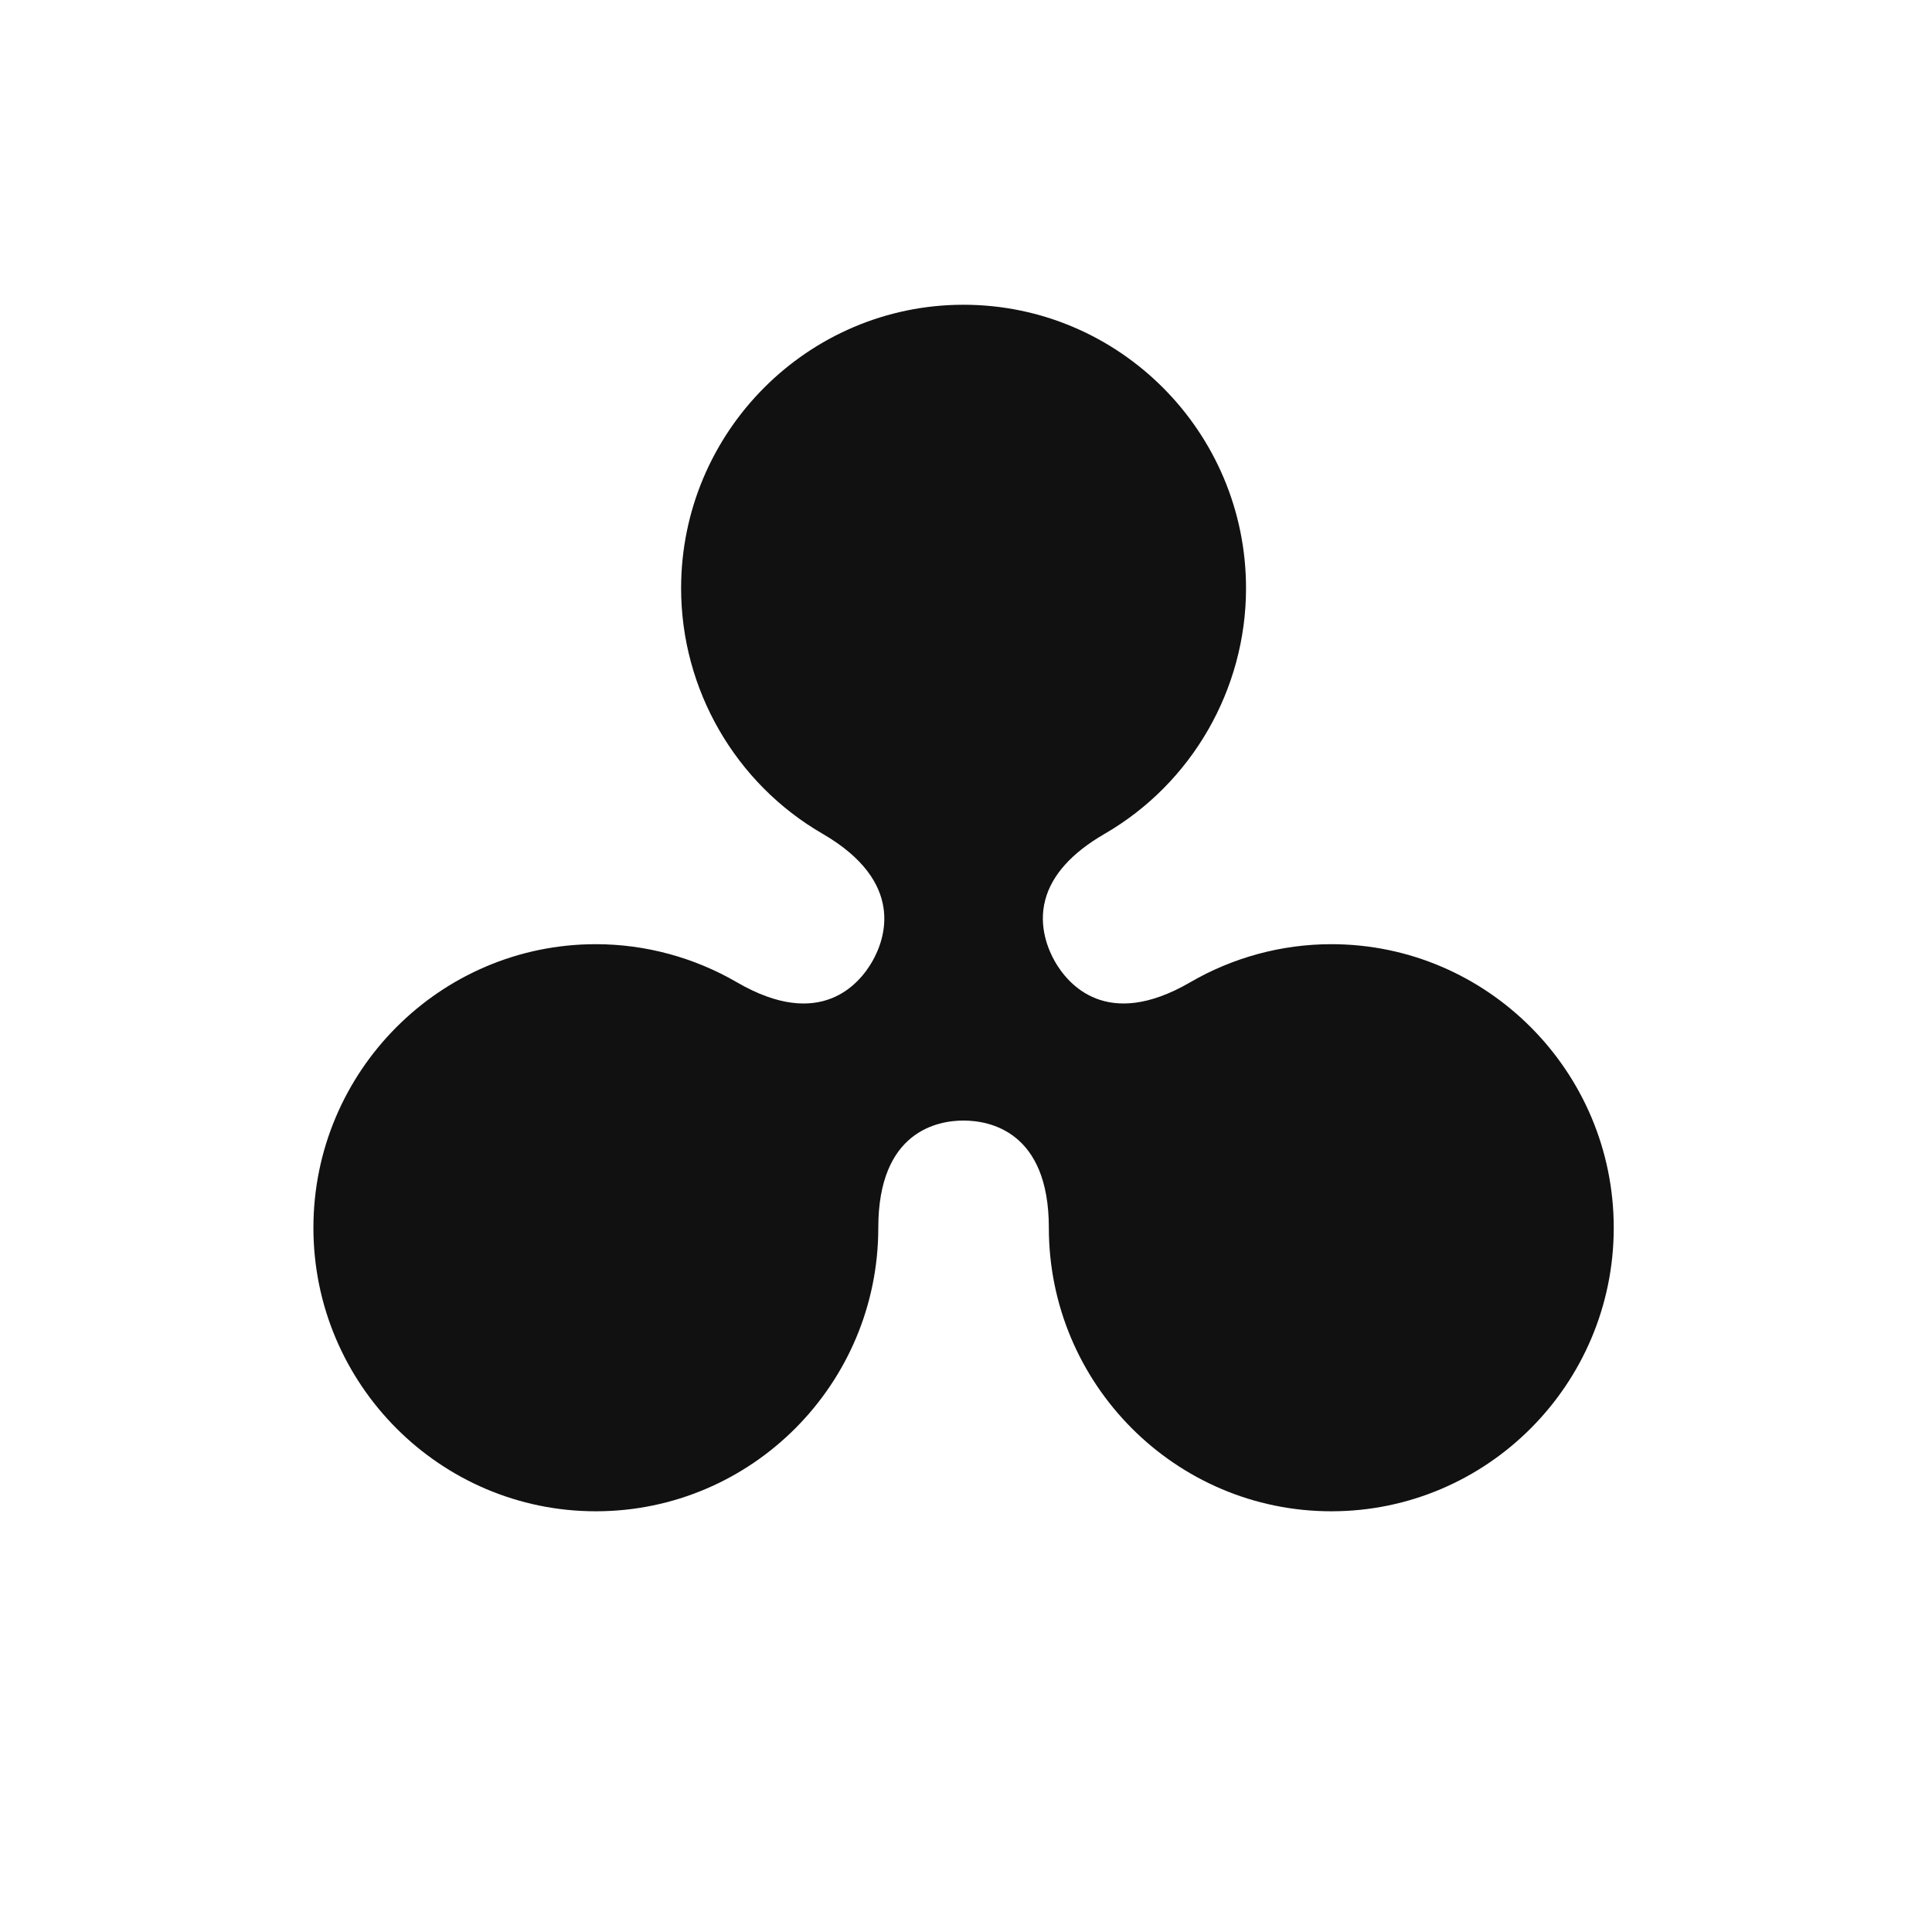 <?xml version="1.0" encoding="utf-8"?>
<!-- Generator: Adobe Illustrator 16.0.0, SVG Export Plug-In . SVG Version: 6.00 Build 0)  -->
<!DOCTYPE svg PUBLIC "-//W3C//DTD SVG 1.1//EN" "http://www.w3.org/Graphics/SVG/1.1/DTD/svg11.dtd">
<svg version="1.1" id="레이어_1" xmlns="http://www.w3.org/2000/svg" xmlns:xlink="http://www.w3.org/1999/xlink" x="0px"
	 y="0px" width="100px" height="100px" viewBox="0 0 100 100" enable-background="new 0 0 100 100" xml:space="preserve">
<path fill="#111111" d="M35.254,30.45c0,5.228,2.805,10.096,7.325,12.707c4.31,2.504,3.231,5.458,2.565,6.616
	c-0.665,1.155-2.678,3.575-6.983,1.081c-2.223-1.295-4.753-1.983-7.321-1.983c-8.058,0-14.618,6.585-14.618,14.678
	c0,8.095,6.561,14.675,14.618,14.675c8.063,0,14.62-6.58,14.62-14.675c0-5.01,3.087-5.549,4.411-5.549
	c1.329,0,4.417,0.541,4.417,5.549c0,8.095,6.56,14.675,14.621,14.675c8.061,0,14.618-6.58,14.618-14.675
	c0-8.093-6.559-14.678-14.618-14.678c-2.57,0-5.103,0.688-7.32,1.981c-4.307,2.496-6.321,0.076-6.983-1.077
	c-0.346-0.605-0.869-1.819-0.504-3.198c0.34-1.287,1.375-2.434,3.067-3.414c4.519-2.613,7.325-7.485,7.325-12.713
	c0-8.091-6.559-14.676-14.623-14.676C41.813,15.774,35.254,22.359,35.254,30.45"/>
</svg>
